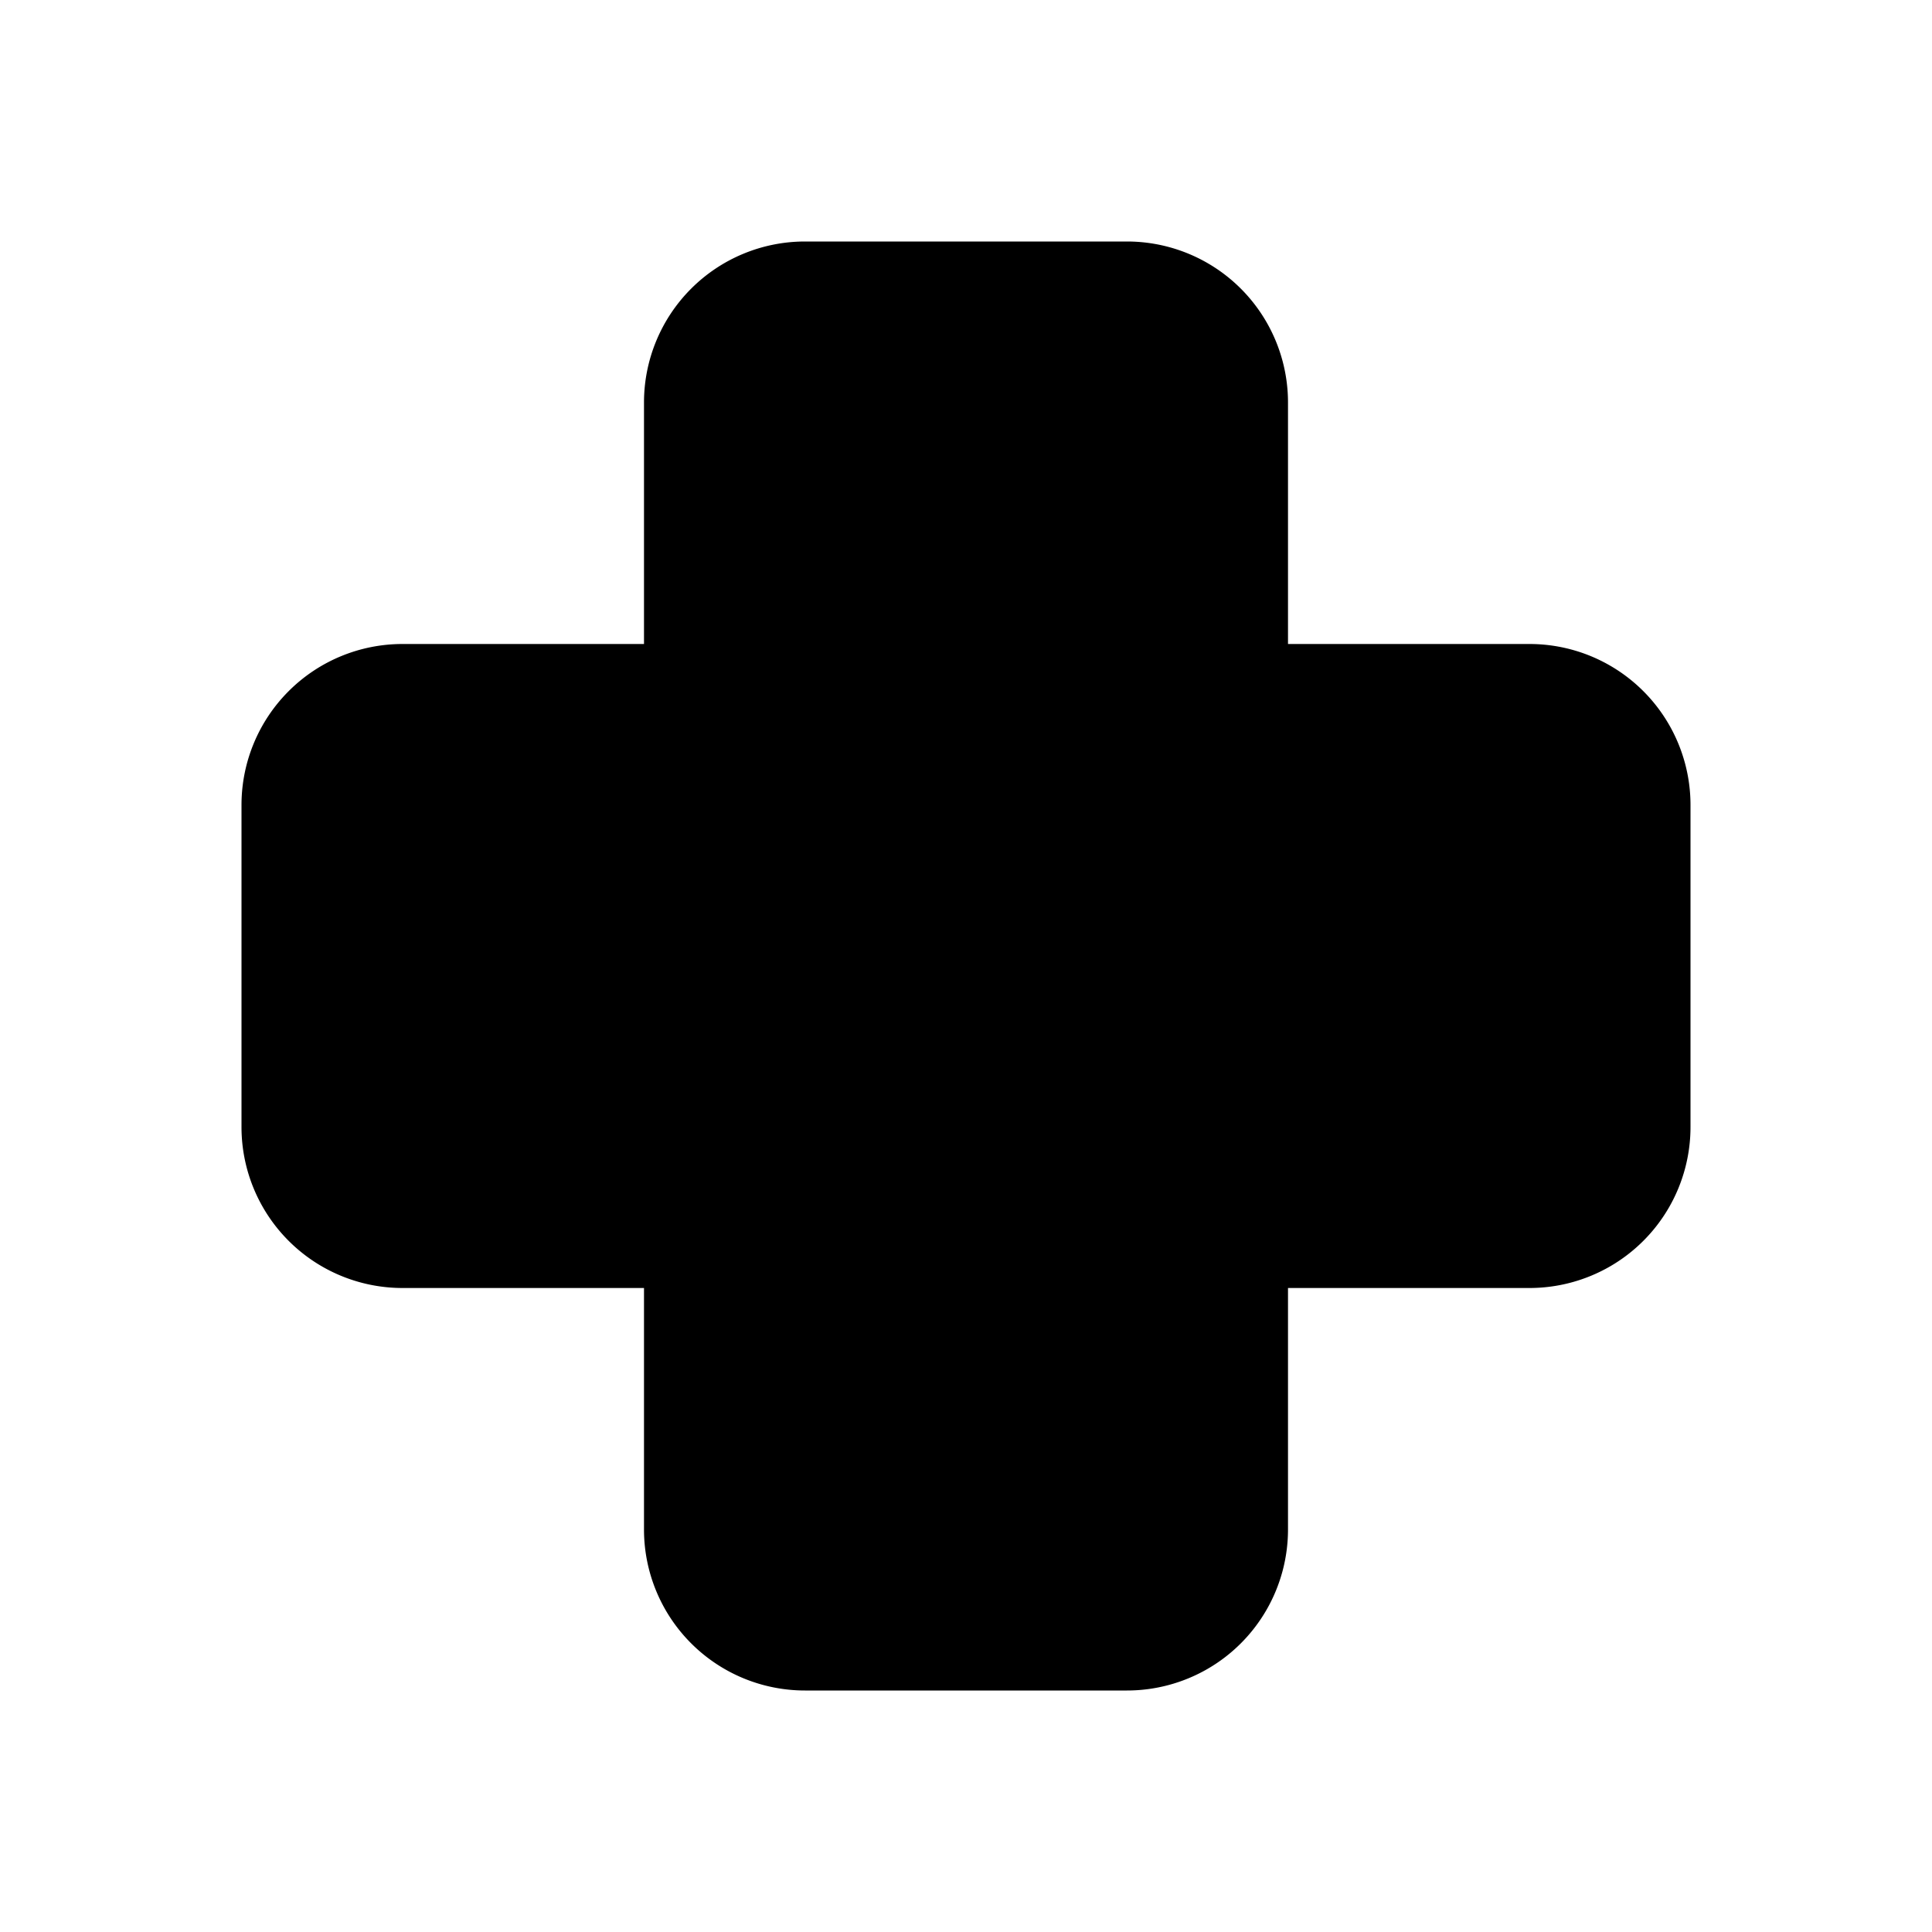 <svg xmlns="http://www.w3.org/2000/svg" xmlns:xlink="http://www.w3.org/1999/xlink" width="24" height="24" viewBox="0 0 24 24"><g fill="none"><path d="m12.594 23.258l-.012.002l-.071.035l-.02.004l-.014-.004l-.071-.036q-.016-.004-.024.006l-.004.01l-.017.428l.005.02l.01.013l.104.074l.015.004l.012-.004l.104-.074l.012-.016l.004-.017l-.017-.427q-.004-.016-.016-.018m.264-.113l-.014.002l-.184.093l-.01.01l-.003.011l.018.43l.005.012l.008.008l.201.092q.019.005.029-.008l.004-.014l-.034-.614q-.005-.019-.02-.022m-.715.002a.02.02 0 0 0-.027.006l-.006.014l-.034.614q.001.018.017.024l.015-.002l.201-.093l.01-.008l.003-.011l.018-.43l-.003-.012l-.01-.01z"/><path fill="currentColor" d="M8 5a2 2 0 0 1 2-2h4a2 2 0 0 1 2 2v3h3a2 2 0 0 1 2 2v4a2 2 0 0 1-2 2h-3v3a2 2 0 0 1-2 2h-4a2 2 0 0 1-2-2v-3H5a2 2 0 0 1-2-2v-4a2 2 0 0 1 2-2h3z"/></g></svg>